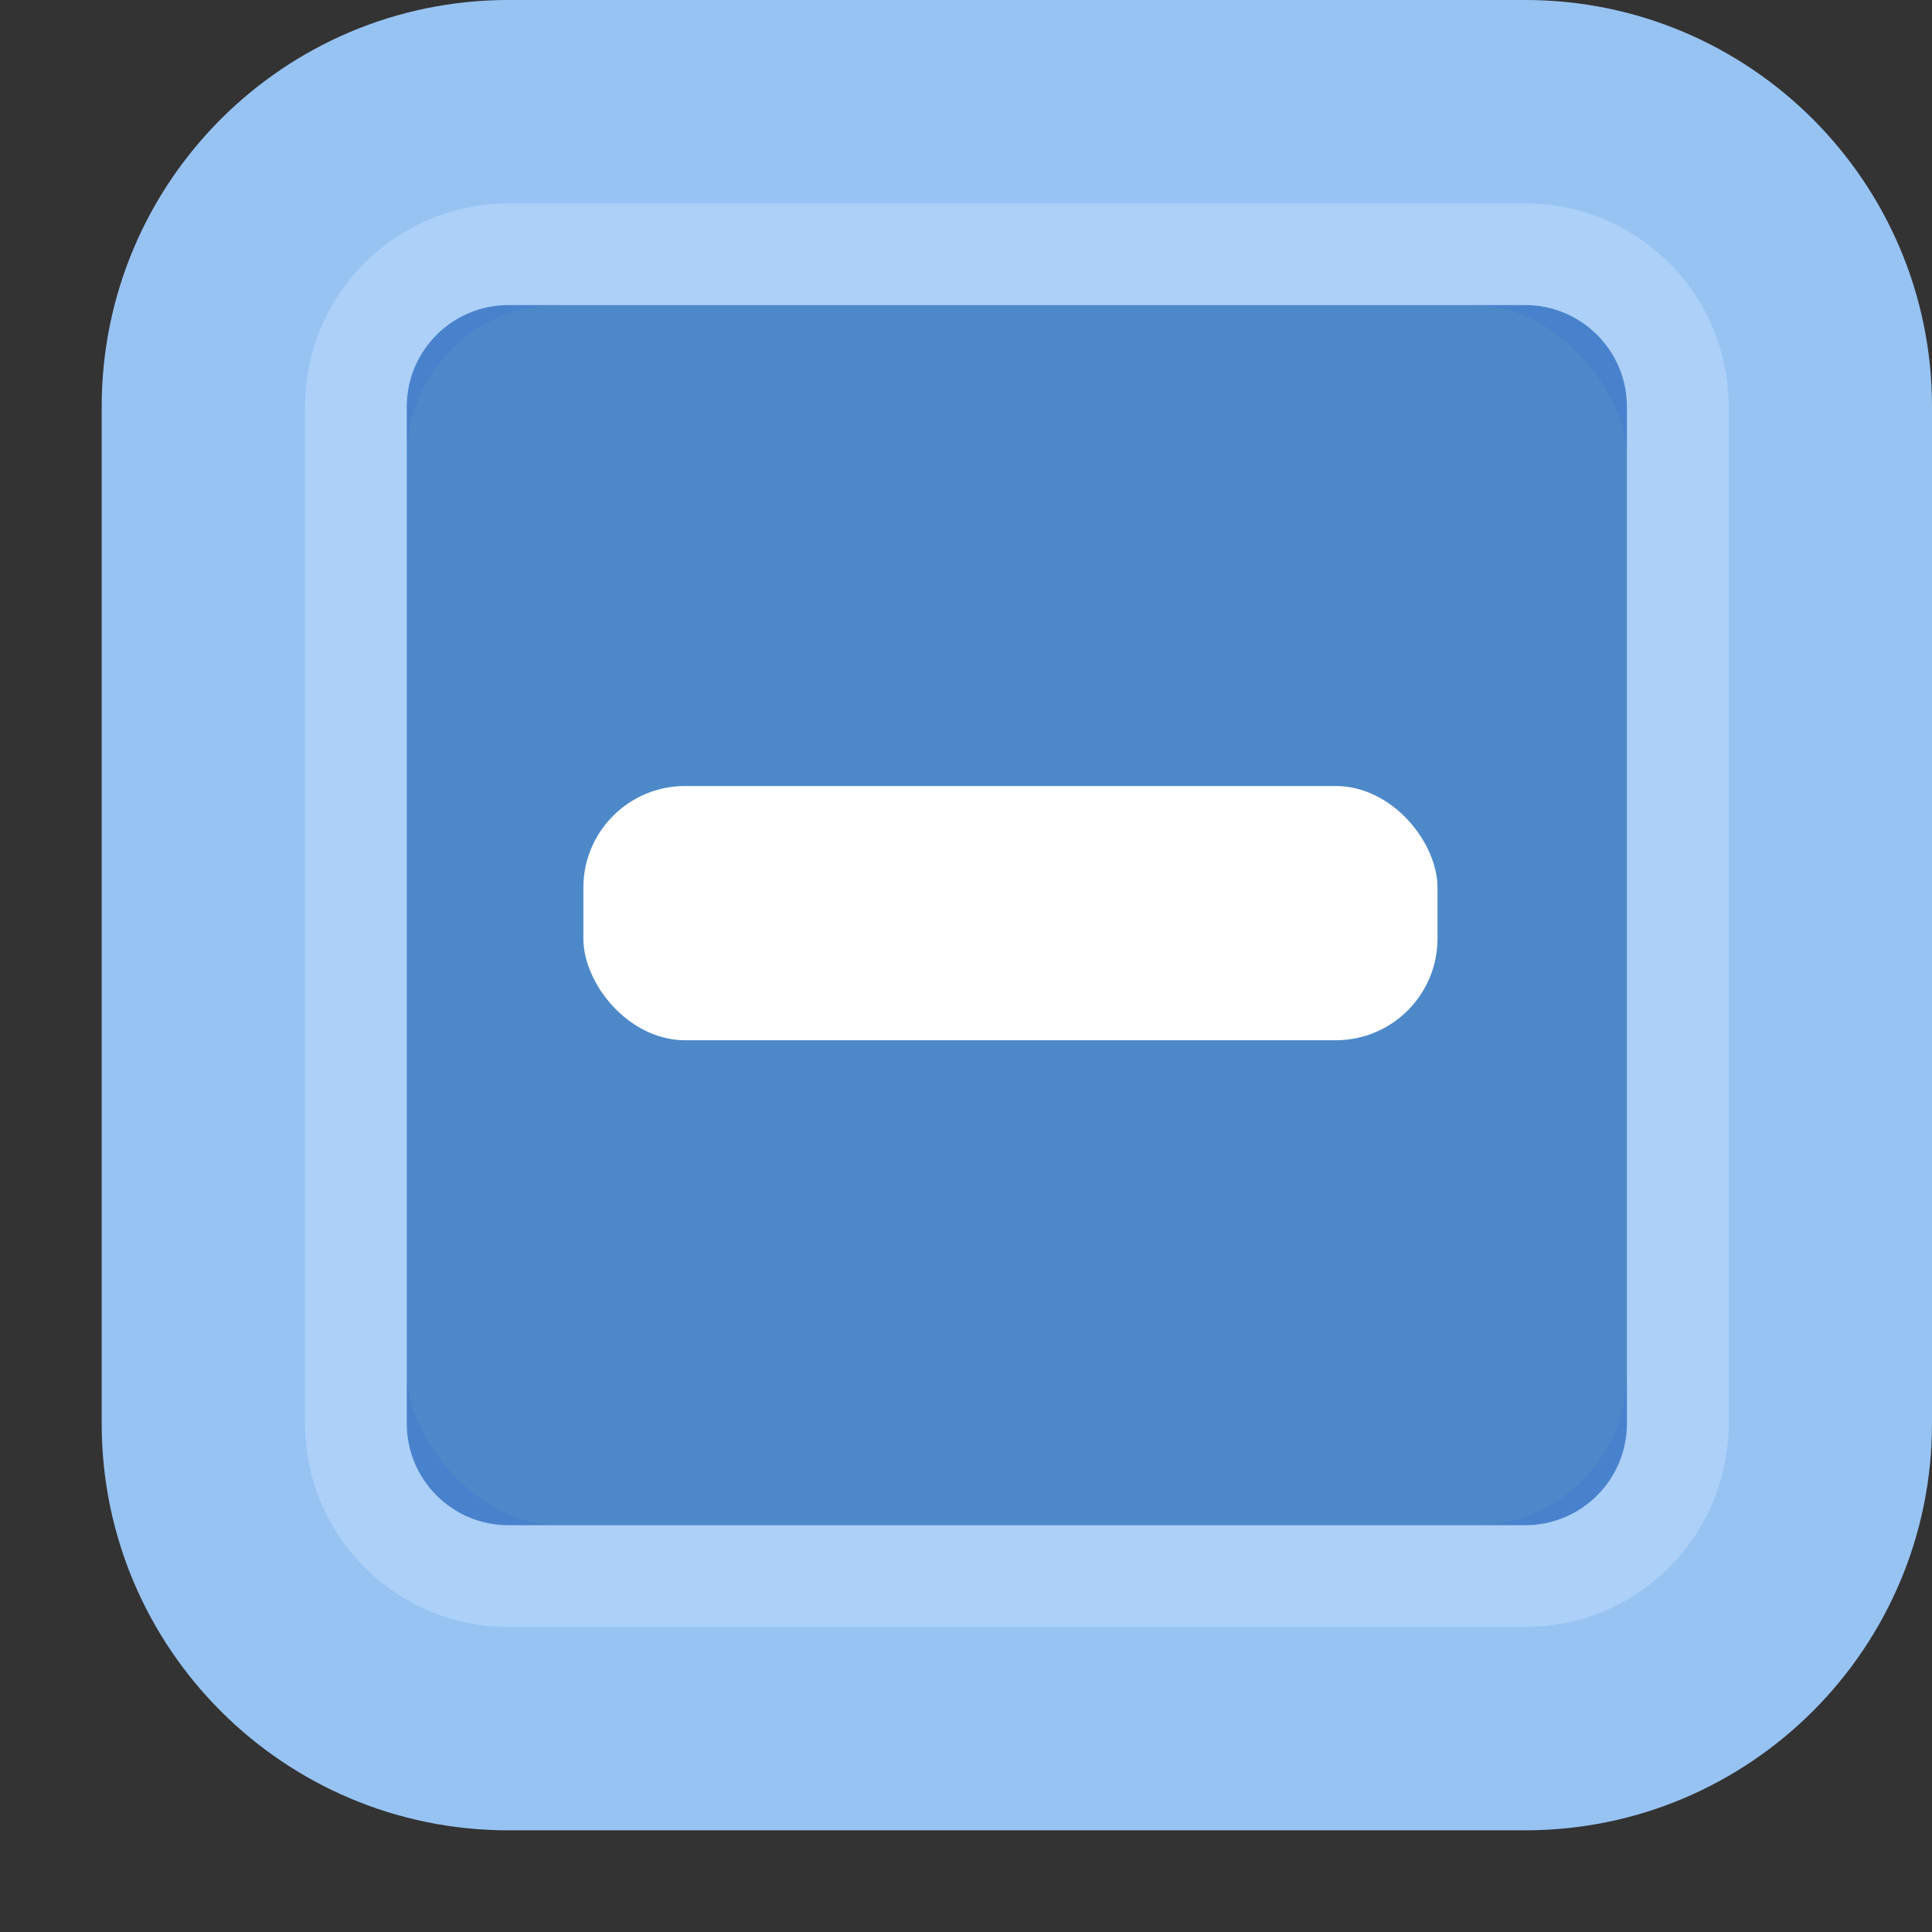 <svg xmlns="http://www.w3.org/2000/svg" xmlns:xlink="http://www.w3.org/1999/xlink" width="19" height="19" viewBox="0 0 19 19">
  <rect x="0" y="0" width="19" height="19" fill="#333333" stroke="none"/>
  <defs>
    <rect id="checkboxindeterminateselectedfocused-a" width="14" height="14" x="3" y="2" rx="2"/>
    <path id="checkboxindeterminateselectedfocused-b" d="M5,2 L15,2 C16.105,2 17,2.895 17,4 L17,14 C17,15.105 16.105,16 15,16 L5,16 C3.895,16 3,15.105 3,14 L3,4 C3,2.895 3.895,2 5,2 Z M5,3 C4.448,3 4,3.448 4,4 L4,14 C4,14.552 4.448,15 5,15 L15,15 C15.552,15 16,14.552 16,14 L16,4 C16,3.448 15.552,3 15,3 L5,3 Z"/>
  </defs>
  <g fill="none" fill-rule="evenodd">
    <use fill="#4D89C9" xlink:href="#checkboxindeterminateselectedfocused-a"/>
    <rect width="13" height="13" x="3.5" y="2.5" stroke="#4982CC" stroke-opacity=".98" rx="2"/>
    <rect width="8.4" height="2.5" x="5.737" y="7.73" fill="#FFF" rx="1"/>
    <path fill="#97C3F3" d="M5,0 L15,0 C17.209,-4.05812251e-16 19,1.791 19,4 L19,14 C19,16.209 17.209,18 15,18 L5,18 C2.791,18 1,16.209 1,14 L1,4 C1,1.791 2.791,4.05812251e-16 5,0 Z M5,3 C4.448,3 4,3.448 4,4 L4,14 C4,14.552 4.448,15 5,15 L15,15 C15.552,15 16,14.552 16,14 L16,4 C16,3.448 15.552,3 15,3 L5,3 Z"/>
    <use fill="#D3E8FF" fill-opacity=".35" xlink:href="#checkboxindeterminateselectedfocused-b"/>
  </g>
</svg>
